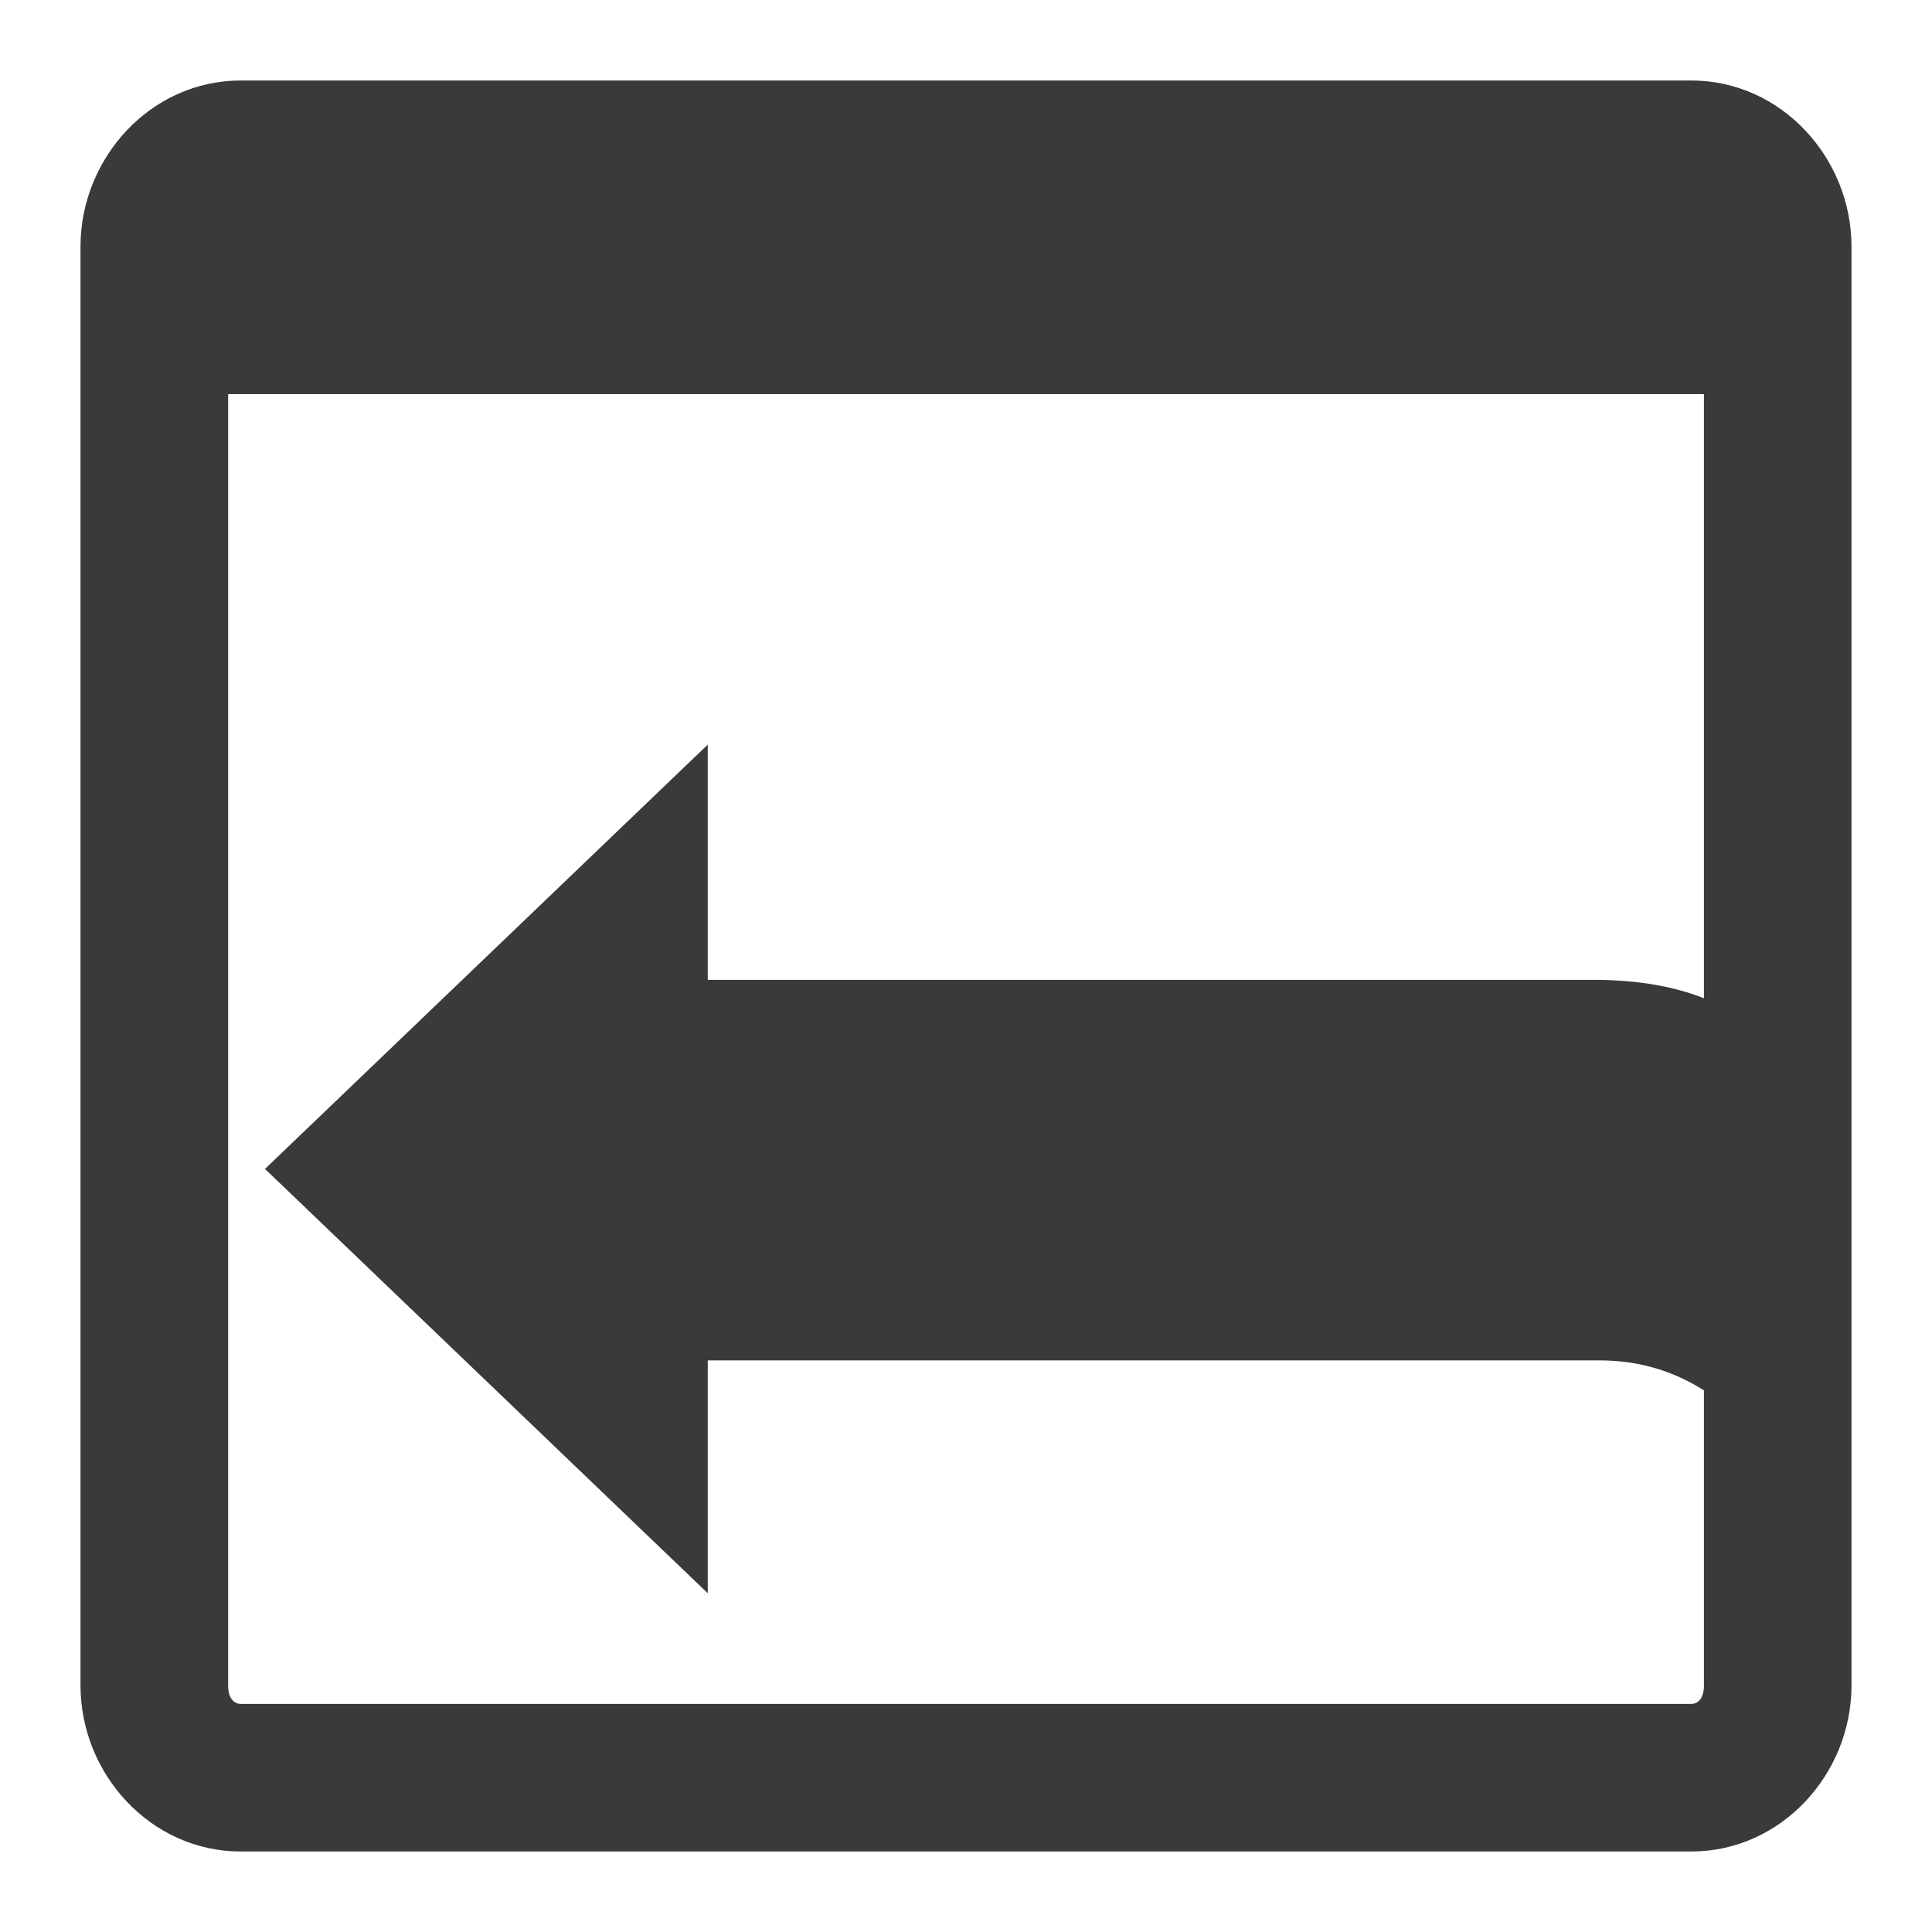 <svg xmlns="http://www.w3.org/2000/svg" width="48" height="48">
 id=&quot;defs7856&quot;&gt;
 <path fill="#3a3a3a" d="M 5.982,2 C 3.738,2 2,3.931 2,6.125 l 0,35.75 C 2,44.069 3.738,46 5.982,46 L 42.018,46 C 44.262,46 46,44.069 46,41.875 L 46,6.125 C 46,3.931 44.262,2 42.018,2 L 5.982,2 z m -0.315,7.792 36.667,0 0,15.01 c -0.738,-0.294 -1.647,-0.458 -2.75,-0.458 l -22,0 0,-5.844 -11,10.542 11,10.542 0,-5.786 22.143,0 c 1.079,0 1.916,0.31 2.607,0.745 l 0,7.333 c 0,0.355 -0.177,0.458 -0.315,0.458 l -36.036,0 c -0.138,0 -0.315,-0.104 -0.315,-0.458 l 0,-32.083 z"/>
</svg>
